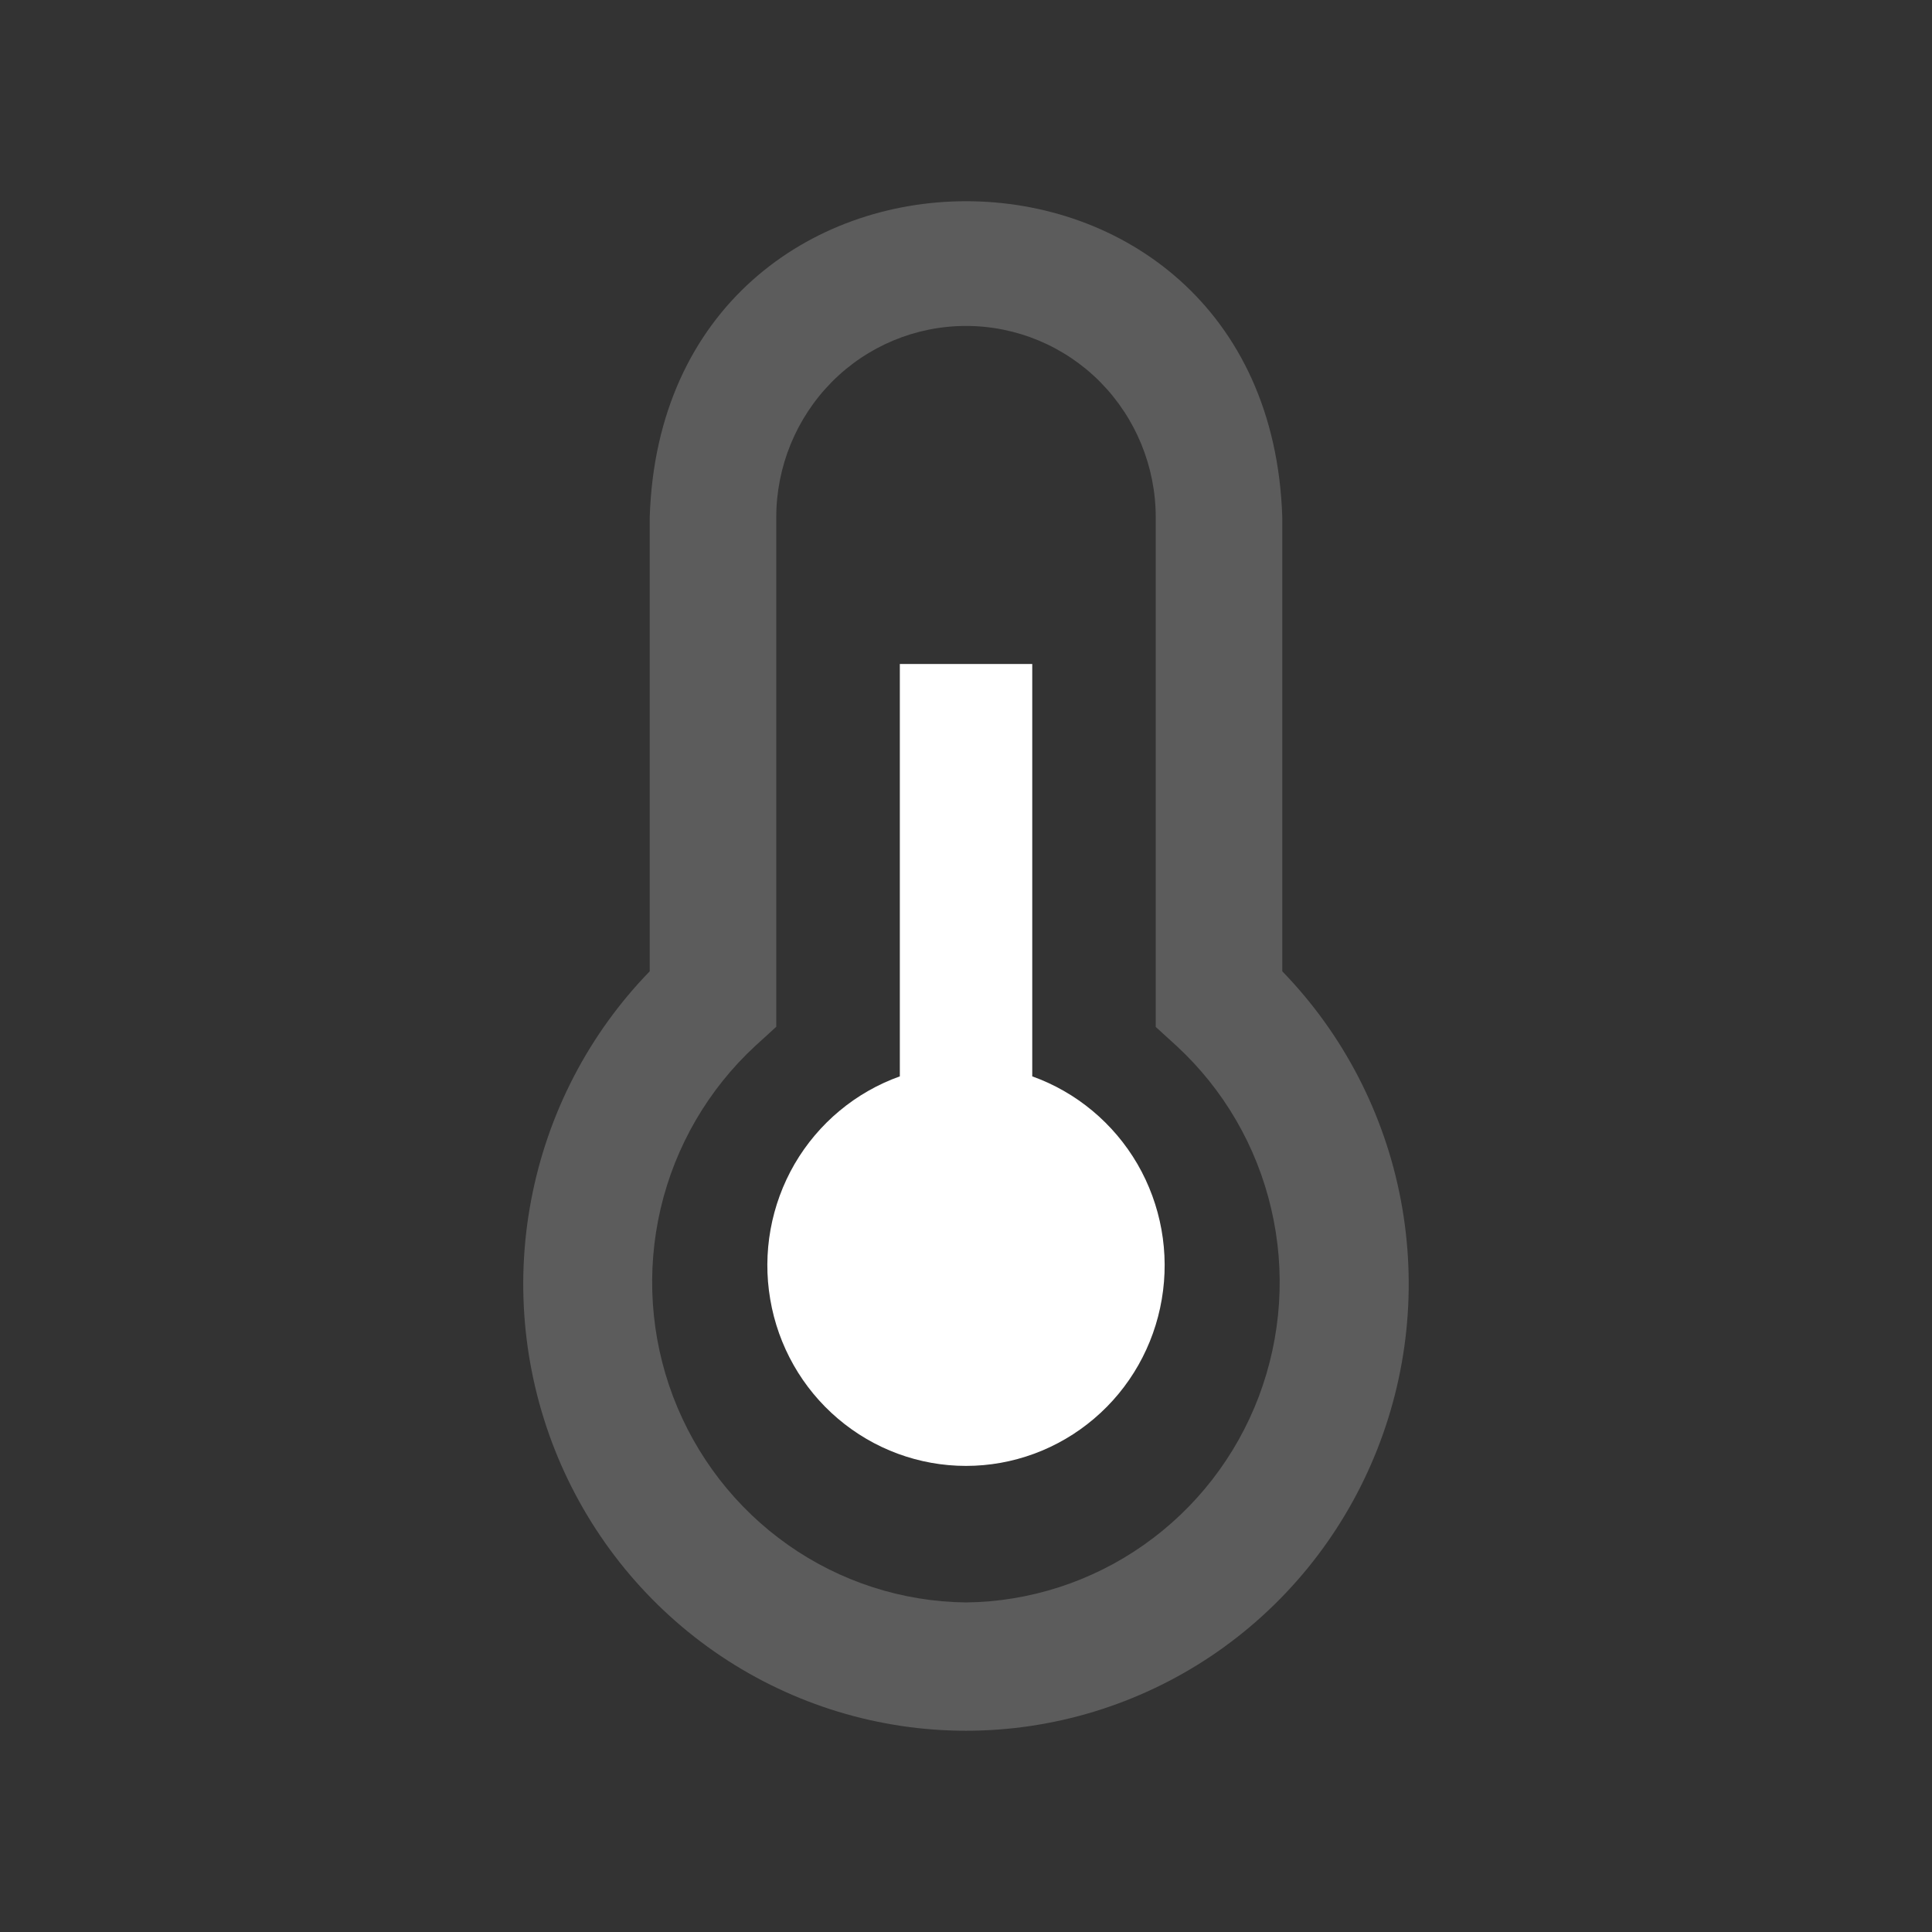 <svg width="24" height="24" viewBox="0 0 24 24" fill="none" xmlns="http://www.w3.org/2000/svg">
<rect x="0" y="0" width="24" height="24" fill="#333333" stroke="none"/>
<path opacity="0.2" d="M15.929 12.066V6.427C15.763 1.187 8.236 1.194 8.071 6.427V12.066C7.313 12.846 6.801 13.835 6.598 14.909C6.394 15.982 6.51 17.092 6.929 18.1C7.349 19.108 8.054 19.968 8.956 20.573C9.858 21.177 10.917 21.5 12 21.5C13.083 21.5 14.142 21.177 15.044 20.573C15.946 19.968 16.651 19.108 17.07 18.1C17.49 17.092 17.605 15.982 17.402 14.909C17.199 13.835 16.686 12.846 15.929 12.066ZM12 19.906C11.209 19.897 10.439 19.649 9.79 19.192C9.142 18.736 8.644 18.094 8.361 17.348C8.079 16.603 8.025 15.789 8.207 15.012C8.389 14.236 8.799 13.532 9.382 12.993L9.643 12.755V6.427C9.643 5.797 9.891 5.192 10.333 4.745C10.775 4.299 11.375 4.049 12 4.049C12.625 4.049 13.225 4.299 13.667 4.745C14.109 5.192 14.357 5.797 14.357 6.427V12.757L14.618 12.995C15.201 13.534 15.61 14.237 15.791 15.014C15.973 15.79 15.919 16.603 15.637 17.349C15.355 18.094 14.857 18.736 14.208 19.192C13.56 19.648 12.79 19.897 12 19.906Z" fill="white"/>
<path d="M12.823 13.371V8.248H11.178V13.371C10.629 13.567 10.166 13.953 9.871 14.459C9.577 14.966 9.469 15.562 9.568 16.14C9.666 16.72 9.964 17.245 10.409 17.623C10.854 18.002 11.418 18.21 12 18.21C12.582 18.21 13.146 18.002 13.591 17.623C14.036 17.245 14.334 16.72 14.432 16.14C14.531 15.562 14.423 14.966 14.129 14.459C13.834 13.953 13.371 13.567 12.823 13.371Z" fill="white"/>
</svg>
